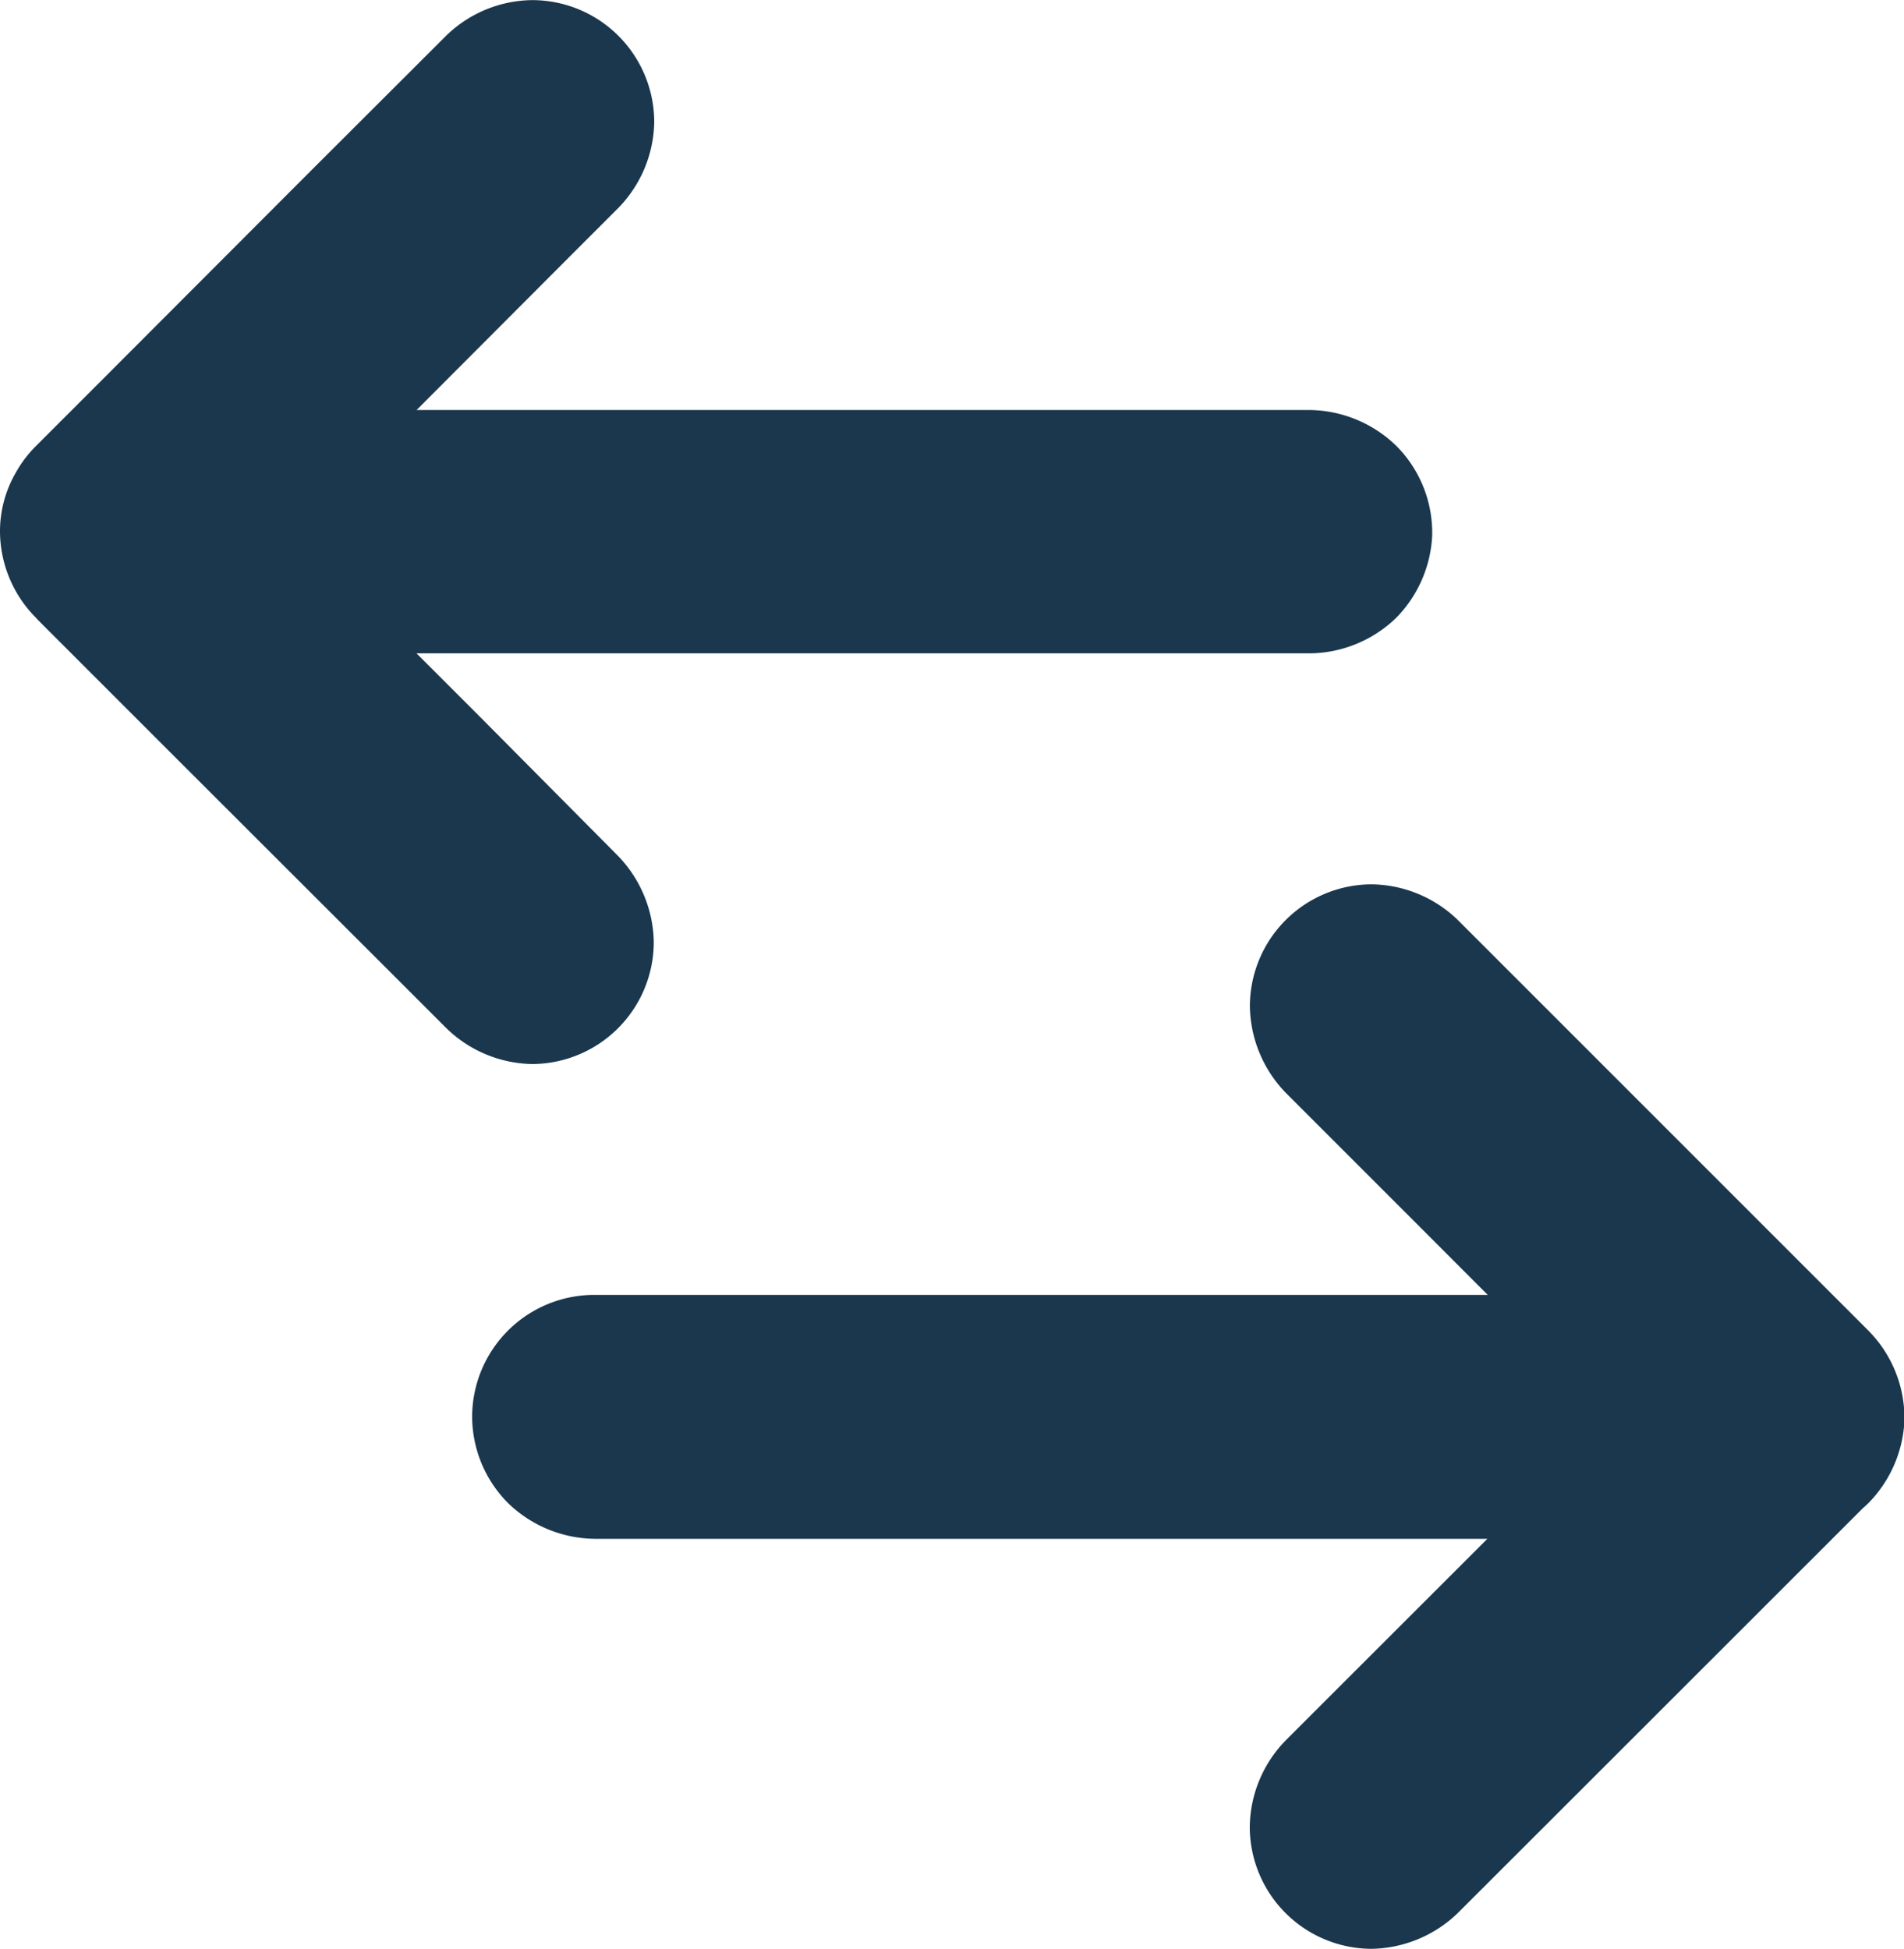 <svg xmlns="http://www.w3.org/2000/svg" width="16.635" height="17.026" viewBox="0 0 16.635 17.026">
  <g id="Grupo_11142" data-name="Grupo 11142" transform="translate(0 0)">
    <path id="Unión_18" data-name="Unión 18" d="M3.895,12.2q-.024-.024-.046-.05l-.392-.392L1.531,9.831.313,8.612A1.109,1.109,0,0,1,0,7.86,1.067,1.067,0,0,1,1.066,6.794a1.1,1.1,0,0,1,.753.312l.44.44L3.582,8.87v-7.8A1.105,1.105,0,0,1,3.895.313,1.075,1.075,0,0,1,4.648,0,1.067,1.067,0,0,1,5.713,1.066v.018c0,.419,0,.838,0,1.257V8.873l.549-.548L7.48,7.107h0a1.109,1.109,0,0,1,.755-.312A1.067,1.067,0,0,1,9.3,7.86a1.1,1.1,0,0,1-.313.753L5.4,12.2l-.022.021a1.088,1.088,0,0,1-.734.293H4.619A1.1,1.1,0,0,1,3.895,12.2Z" transform="translate(4.125 17.026) rotate(-90)" fill="#1a374d"/>
    <path id="Unión_17" data-name="Unión 17" d="M3.9,12.2a1.1,1.1,0,0,1-.312-.753v-.018c0-.419,0-.838,0-1.257V3.639l-.547.547L1.818,5.4a1.109,1.109,0,0,1-.753.312A1.067,1.067,0,0,1,0,4.651,1.1,1.1,0,0,1,.313,3.9l.44-.44L2.678,1.533l1.2-1.2L3.9.313A1.075,1.075,0,0,1,4.648,0a1.024,1.024,0,0,1,.529.144A1.022,1.022,0,0,1,5.4.315l.44.44L7.768,2.68,8.986,3.9h0a1.094,1.094,0,0,1,.309.753A1.067,1.067,0,0,1,8.23,5.716,1.1,1.1,0,0,1,7.477,5.4l-.44-.44L5.714,3.64v7.8A1.105,1.105,0,0,1,5.4,12.2a1.075,1.075,0,0,1-.753.313H4.62A1.1,1.1,0,0,1,3.9,12.2Z" transform="translate(0 9.296) rotate(-90)" fill="#1a374d"/>
  </g>
</svg>

